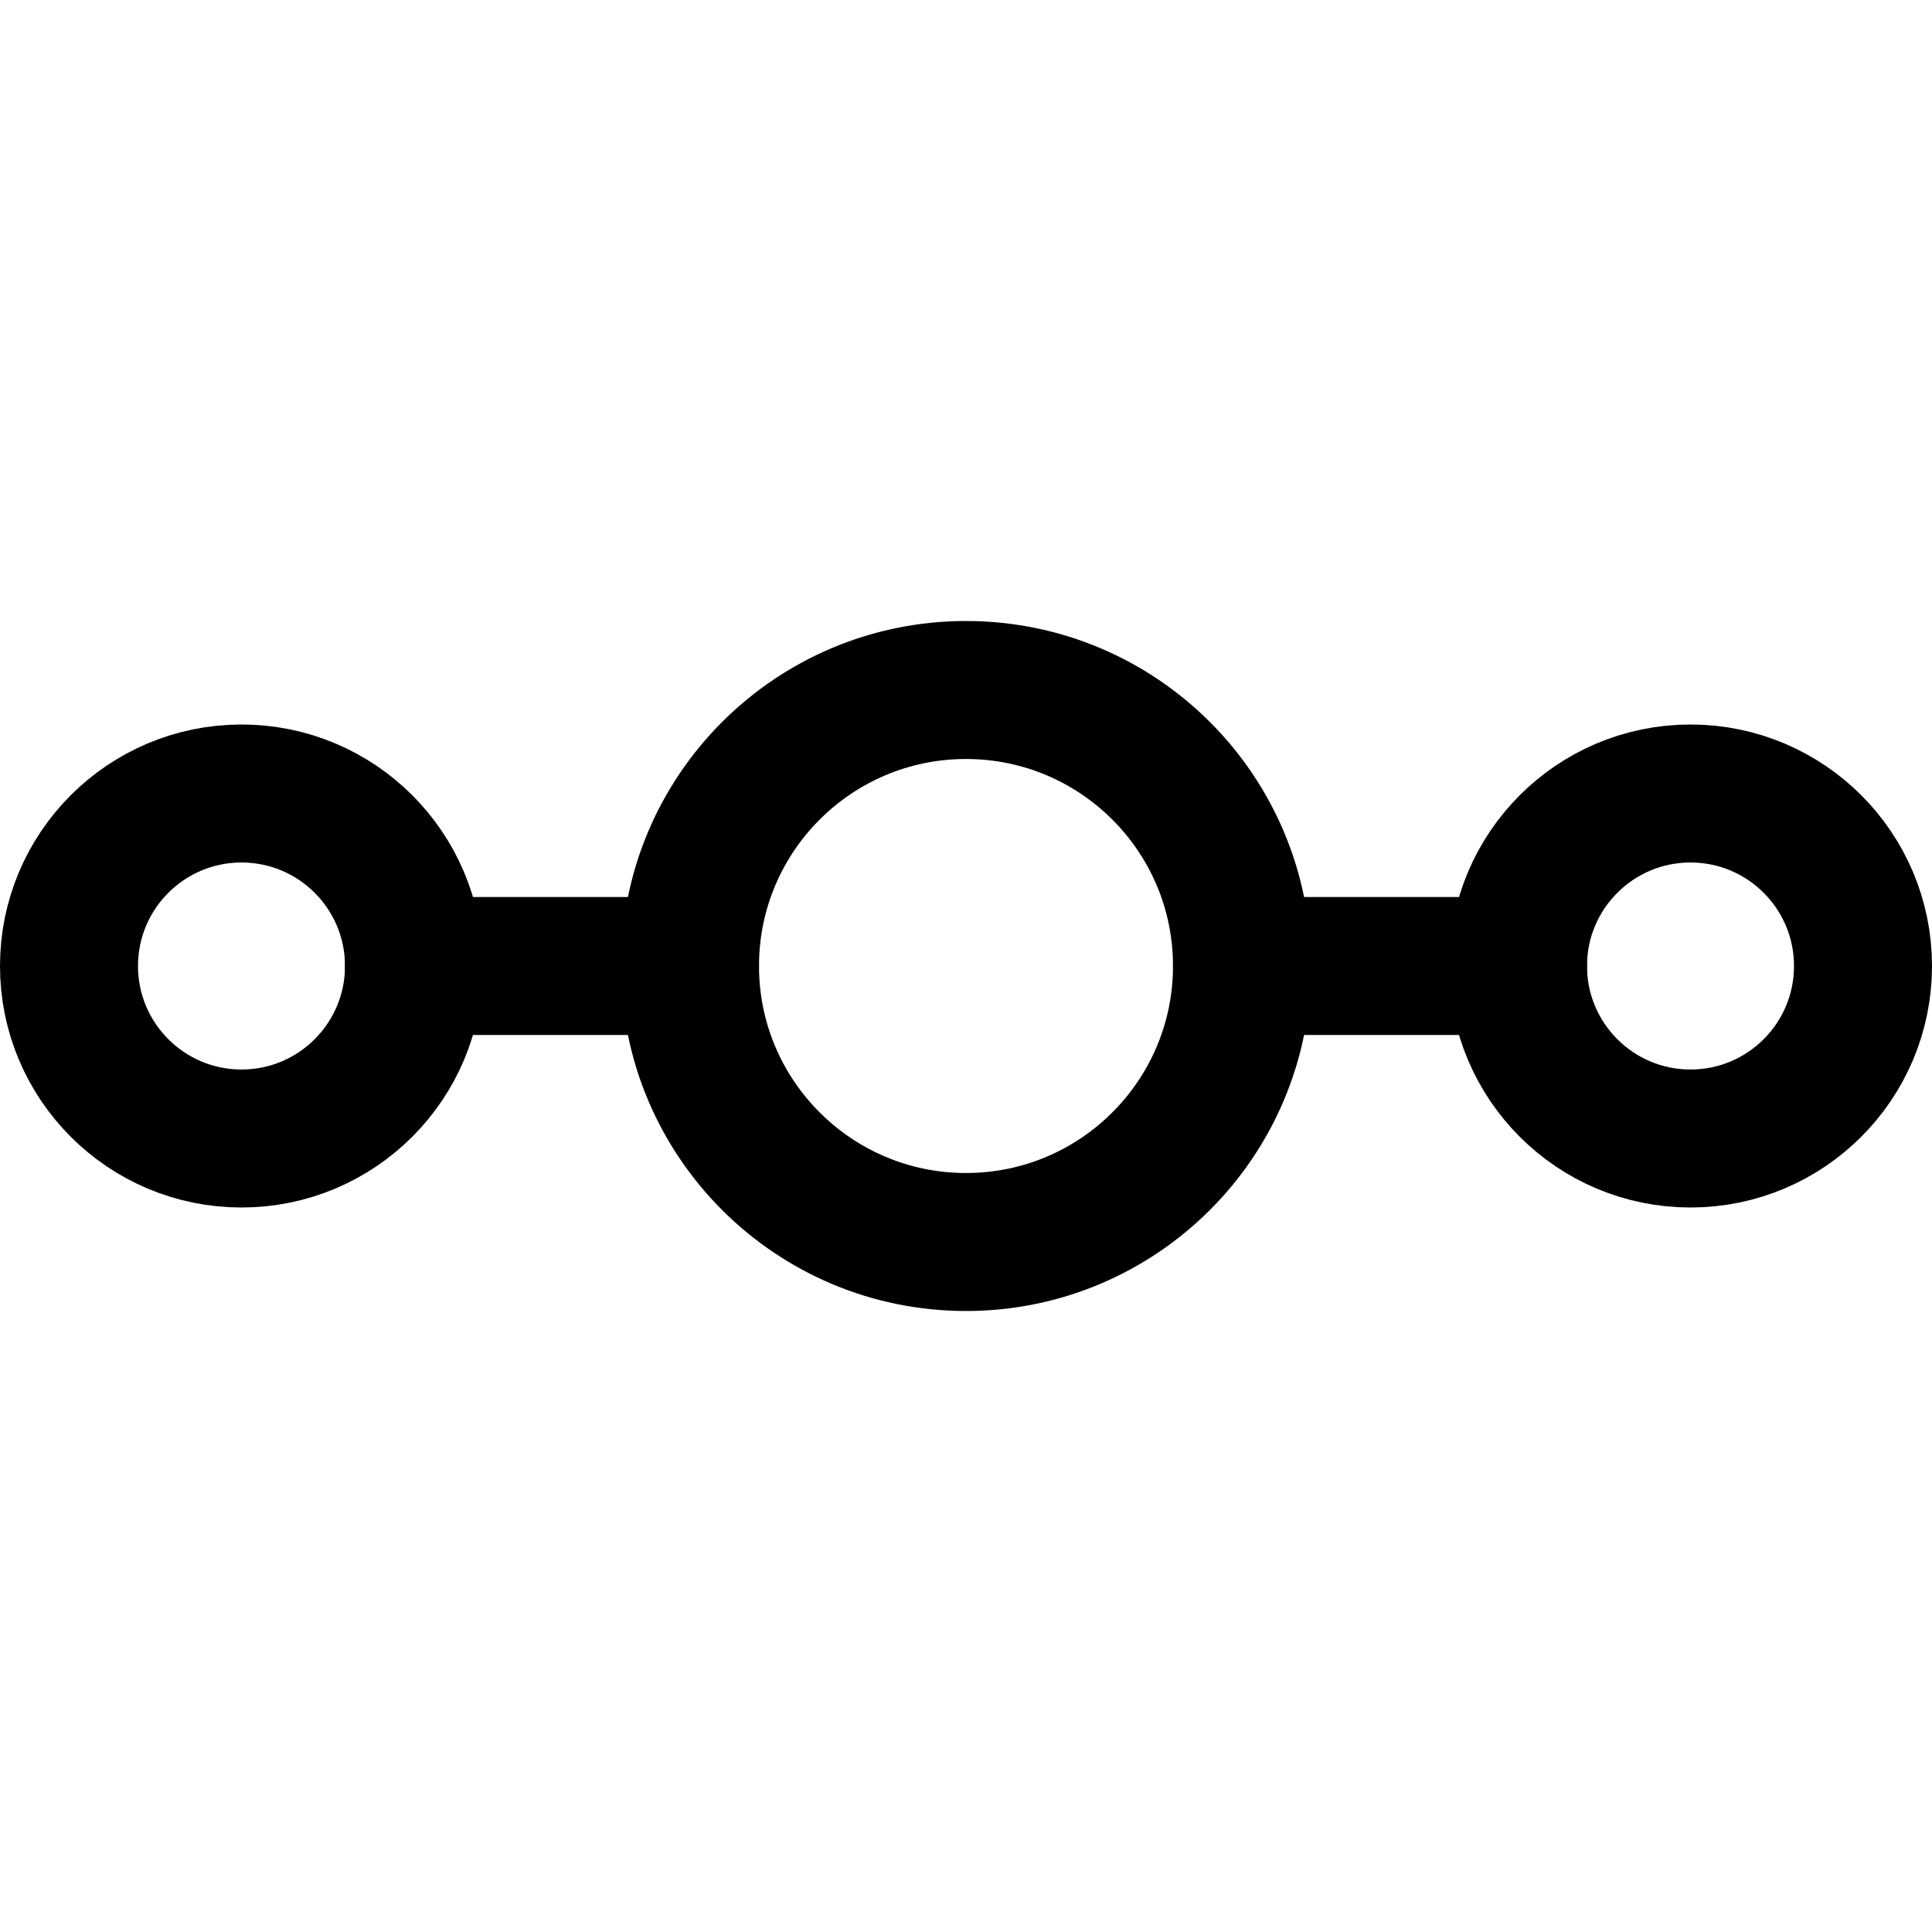 <svg xmlns="http://www.w3.org/2000/svg" viewBox="0 0 14 14">
  <g>
    <circle cx="7" cy="7" r="2" style="fill: none;stroke: #000001;stroke-linecap: round;stroke-linejoin: round"/>
    <circle cx="1.75" cy="7" r="1.25" style="fill: none;stroke: #000001;stroke-linecap: round;stroke-linejoin: round"/>
    <circle cx="12.25" cy="7" r="1.25" style="fill: none;stroke: #000001;stroke-linecap: round;stroke-linejoin: round"/>
    <line x1="3" y1="7" x2="5" y2="7" style="fill: none;stroke: #000001;stroke-linecap: round;stroke-linejoin: round"/>
    <line x1="9" y1="7" x2="11" y2="7" style="fill: none;stroke: #000001;stroke-linecap: round;stroke-linejoin: round"/>
  </g>
</svg>
